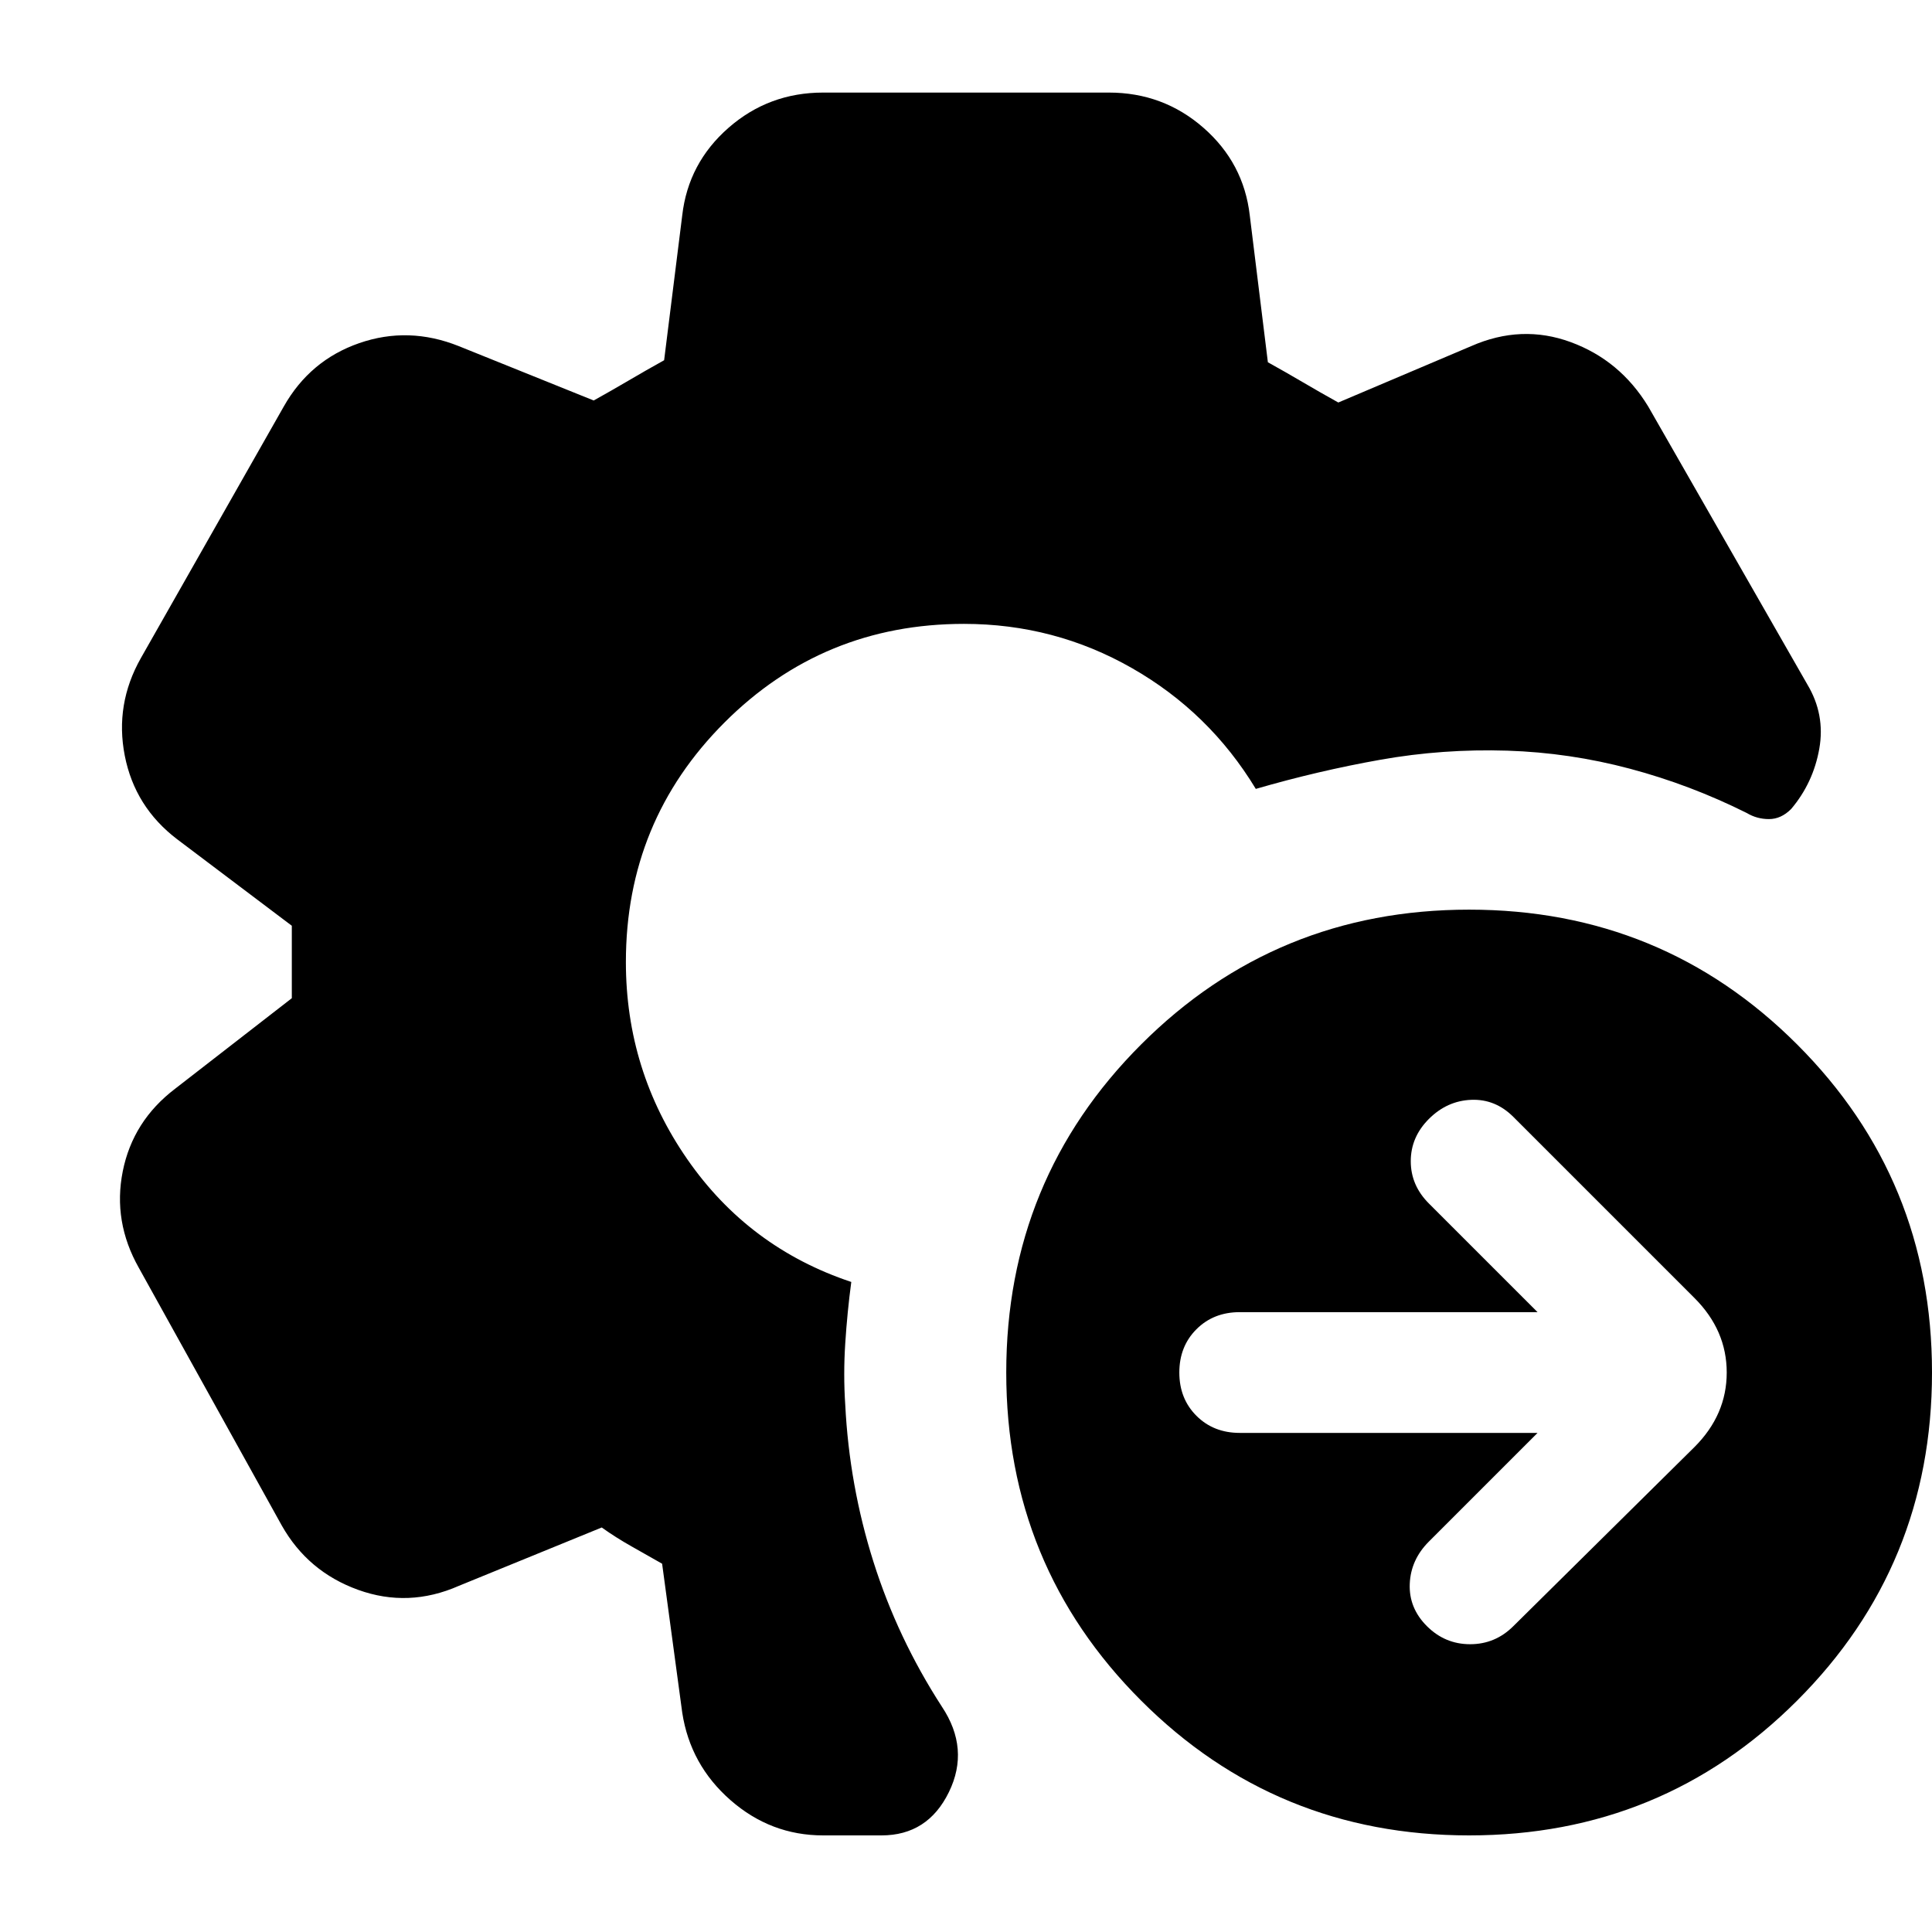 <svg xmlns="http://www.w3.org/2000/svg" height="24" viewBox="0 -960 960 960" width="24"><path d="m764-248-54 54q-9 9-9.5 21t8.5 21q9 9 21.5 9t21.5-9l90-89q16-16 16-37t-16-37l-90-90q-9-9-21-8.5t-21 9.5q-9 9-9 21t9 21l54 54H616q-13 0-21.5 8.5T586-278q0 13 8.5 21.5T616-248h148ZM730-48q-96 0-163-67t-67-163q0-96 67-163t163-67q96 0 163 67t67 163q0 96-67 163T730-48Zm-321 0q-26 0-46-17.5T339-109l-10-74q-7-4-15-8.5t-15-9.5l-71 29q-25 11-50 2t-38-32L69-330q-13-23-8-48t26-41l58-45v-36l-57-43q-21-16-26-41.5t8-48.5l71-125q13-23 37.5-31.5T228-788l67 27q9-5 17.5-10t17.5-10l9-72q3-26 23-43.5t47-17.5h142q27 0 47 17.5t23 43.5l9 73q9 5 17.5 10t17.5 10l66-28q25-11 49.5-2t38.5 32l79 138q9 15 6 32t-14 30q-5 5-11 5t-11-3q-28-14-58-22t-61-9q-32-1-63 4.5T624-568q-23-38-61.5-60T479-650q-70 0-119 49t-49 119q0 54 30.5 98t81.5 61q-2 15-3 30.5t0 30.5q2 40 14 78t34 72q14 21 3.5 42.5T438-48h-29Z"/></svg>